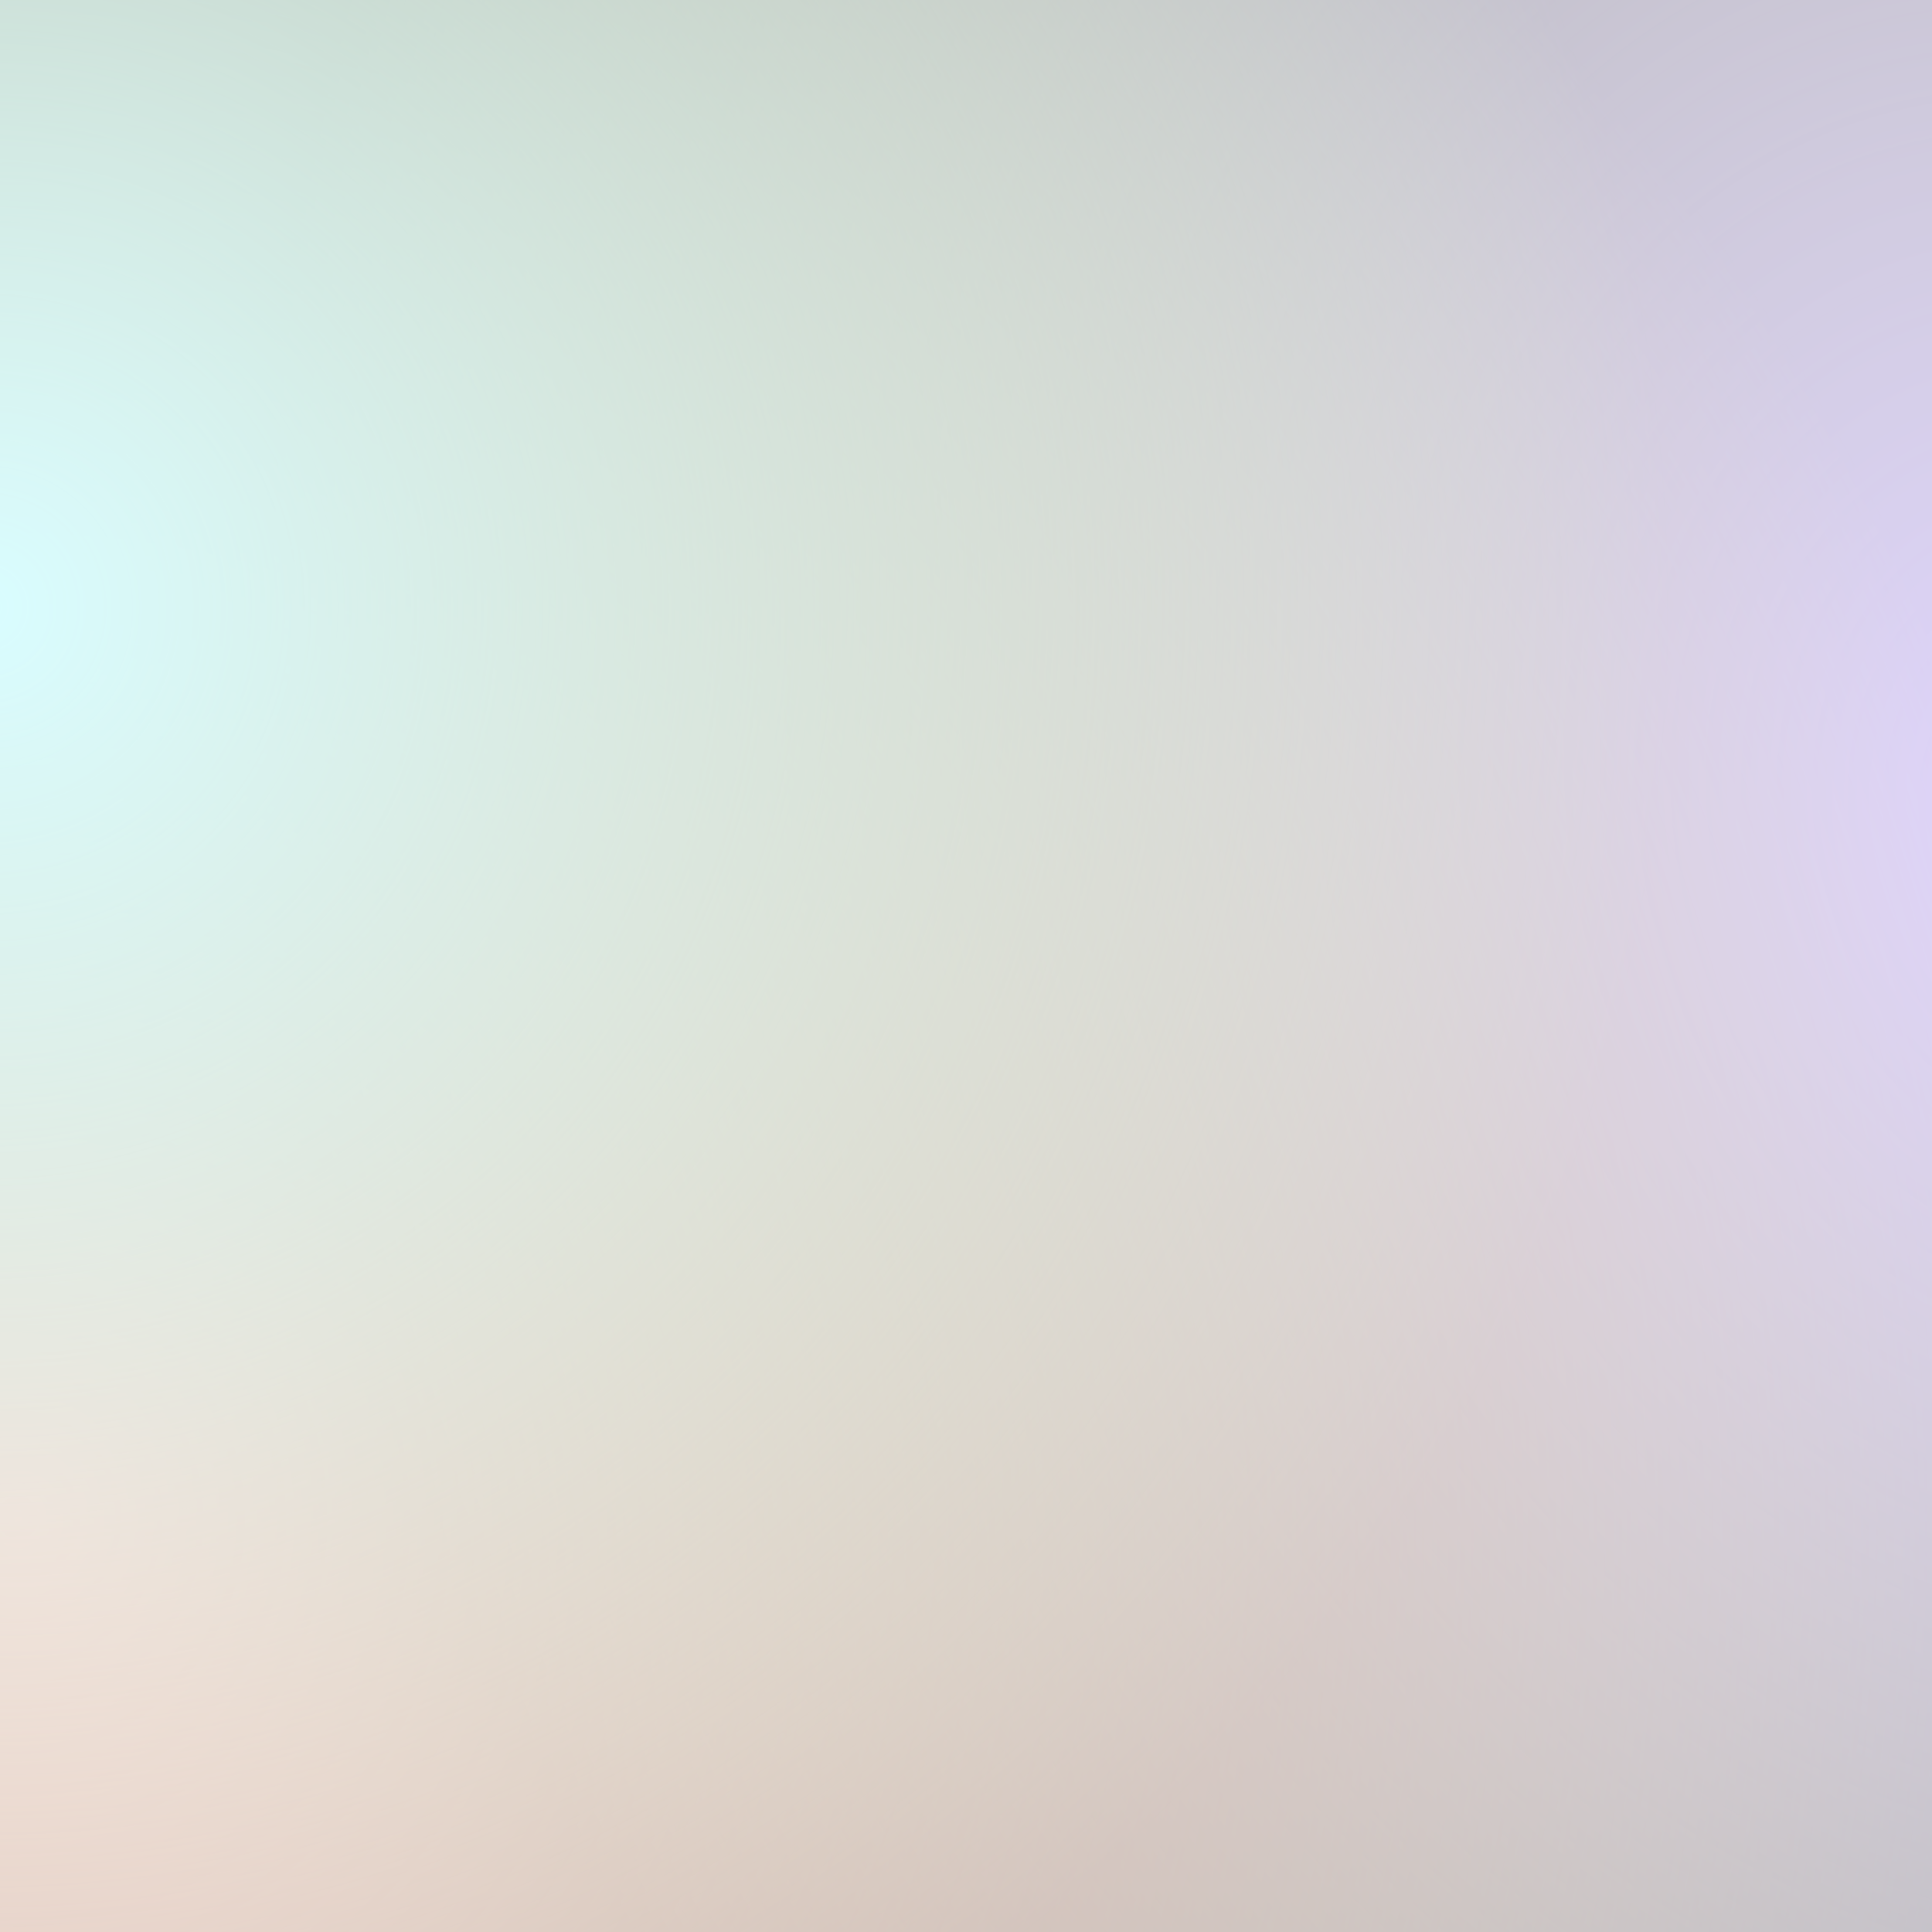 <svg width="200" height="200" viewBox="0 0 200 200" fill="none" xmlns="http://www.w3.org/2000/svg">
<rect x="0" y="0" width="200" height="200" fill="#333333" stroke="none"/>
<rect y="200" width="200" height="200" transform="rotate(-90 0 200)" fill="url(#paint0_radial)"/>
<rect y="200" width="200" height="200" transform="rotate(-90 0 200)" fill="url(#paint1_radial)"/>
<rect y="200" width="200" height="200" transform="rotate(-90 0 200)" fill="url(#paint2_radial)"/>
<rect y="200" width="200" height="200" transform="rotate(-90 0 200)" fill="white" fill-opacity="0.5"/>
<defs>
<radialGradient id="paint0_radial" cx="0" cy="0" r="1" gradientUnits="userSpaceOnUse" gradientTransform="translate(113.056 415.404) rotate(-109.28) scale(183.193 227.127)">
<stop stop-color="#BFA8FF"/>
<stop offset="1" stop-color="white" stop-opacity="0"/>
</radialGradient>
<radialGradient id="paint1_radial" cx="0" cy="0" r="1" gradientUnits="userSpaceOnUse" gradientTransform="translate(43.264 200) rotate(85.115) scale(221.8 225.338)">
<stop stop-color="#FFA09A"/>
<stop offset="1" stop-color="#FFE2A9" stop-opacity="0"/>
</radialGradient>
<radialGradient id="paint2_radial" cx="0" cy="0" r="1" gradientUnits="userSpaceOnUse" gradientTransform="translate(138.472 200) rotate(92.809) scale(172.879 173.792)">
<stop stop-color="#A8FFEF"/>
<stop offset="0" stop-color="#B3FAFF"/>
<stop offset="1" stop-color="#B9FFC8" stop-opacity="0"/>
</radialGradient>
</defs>
</svg>
